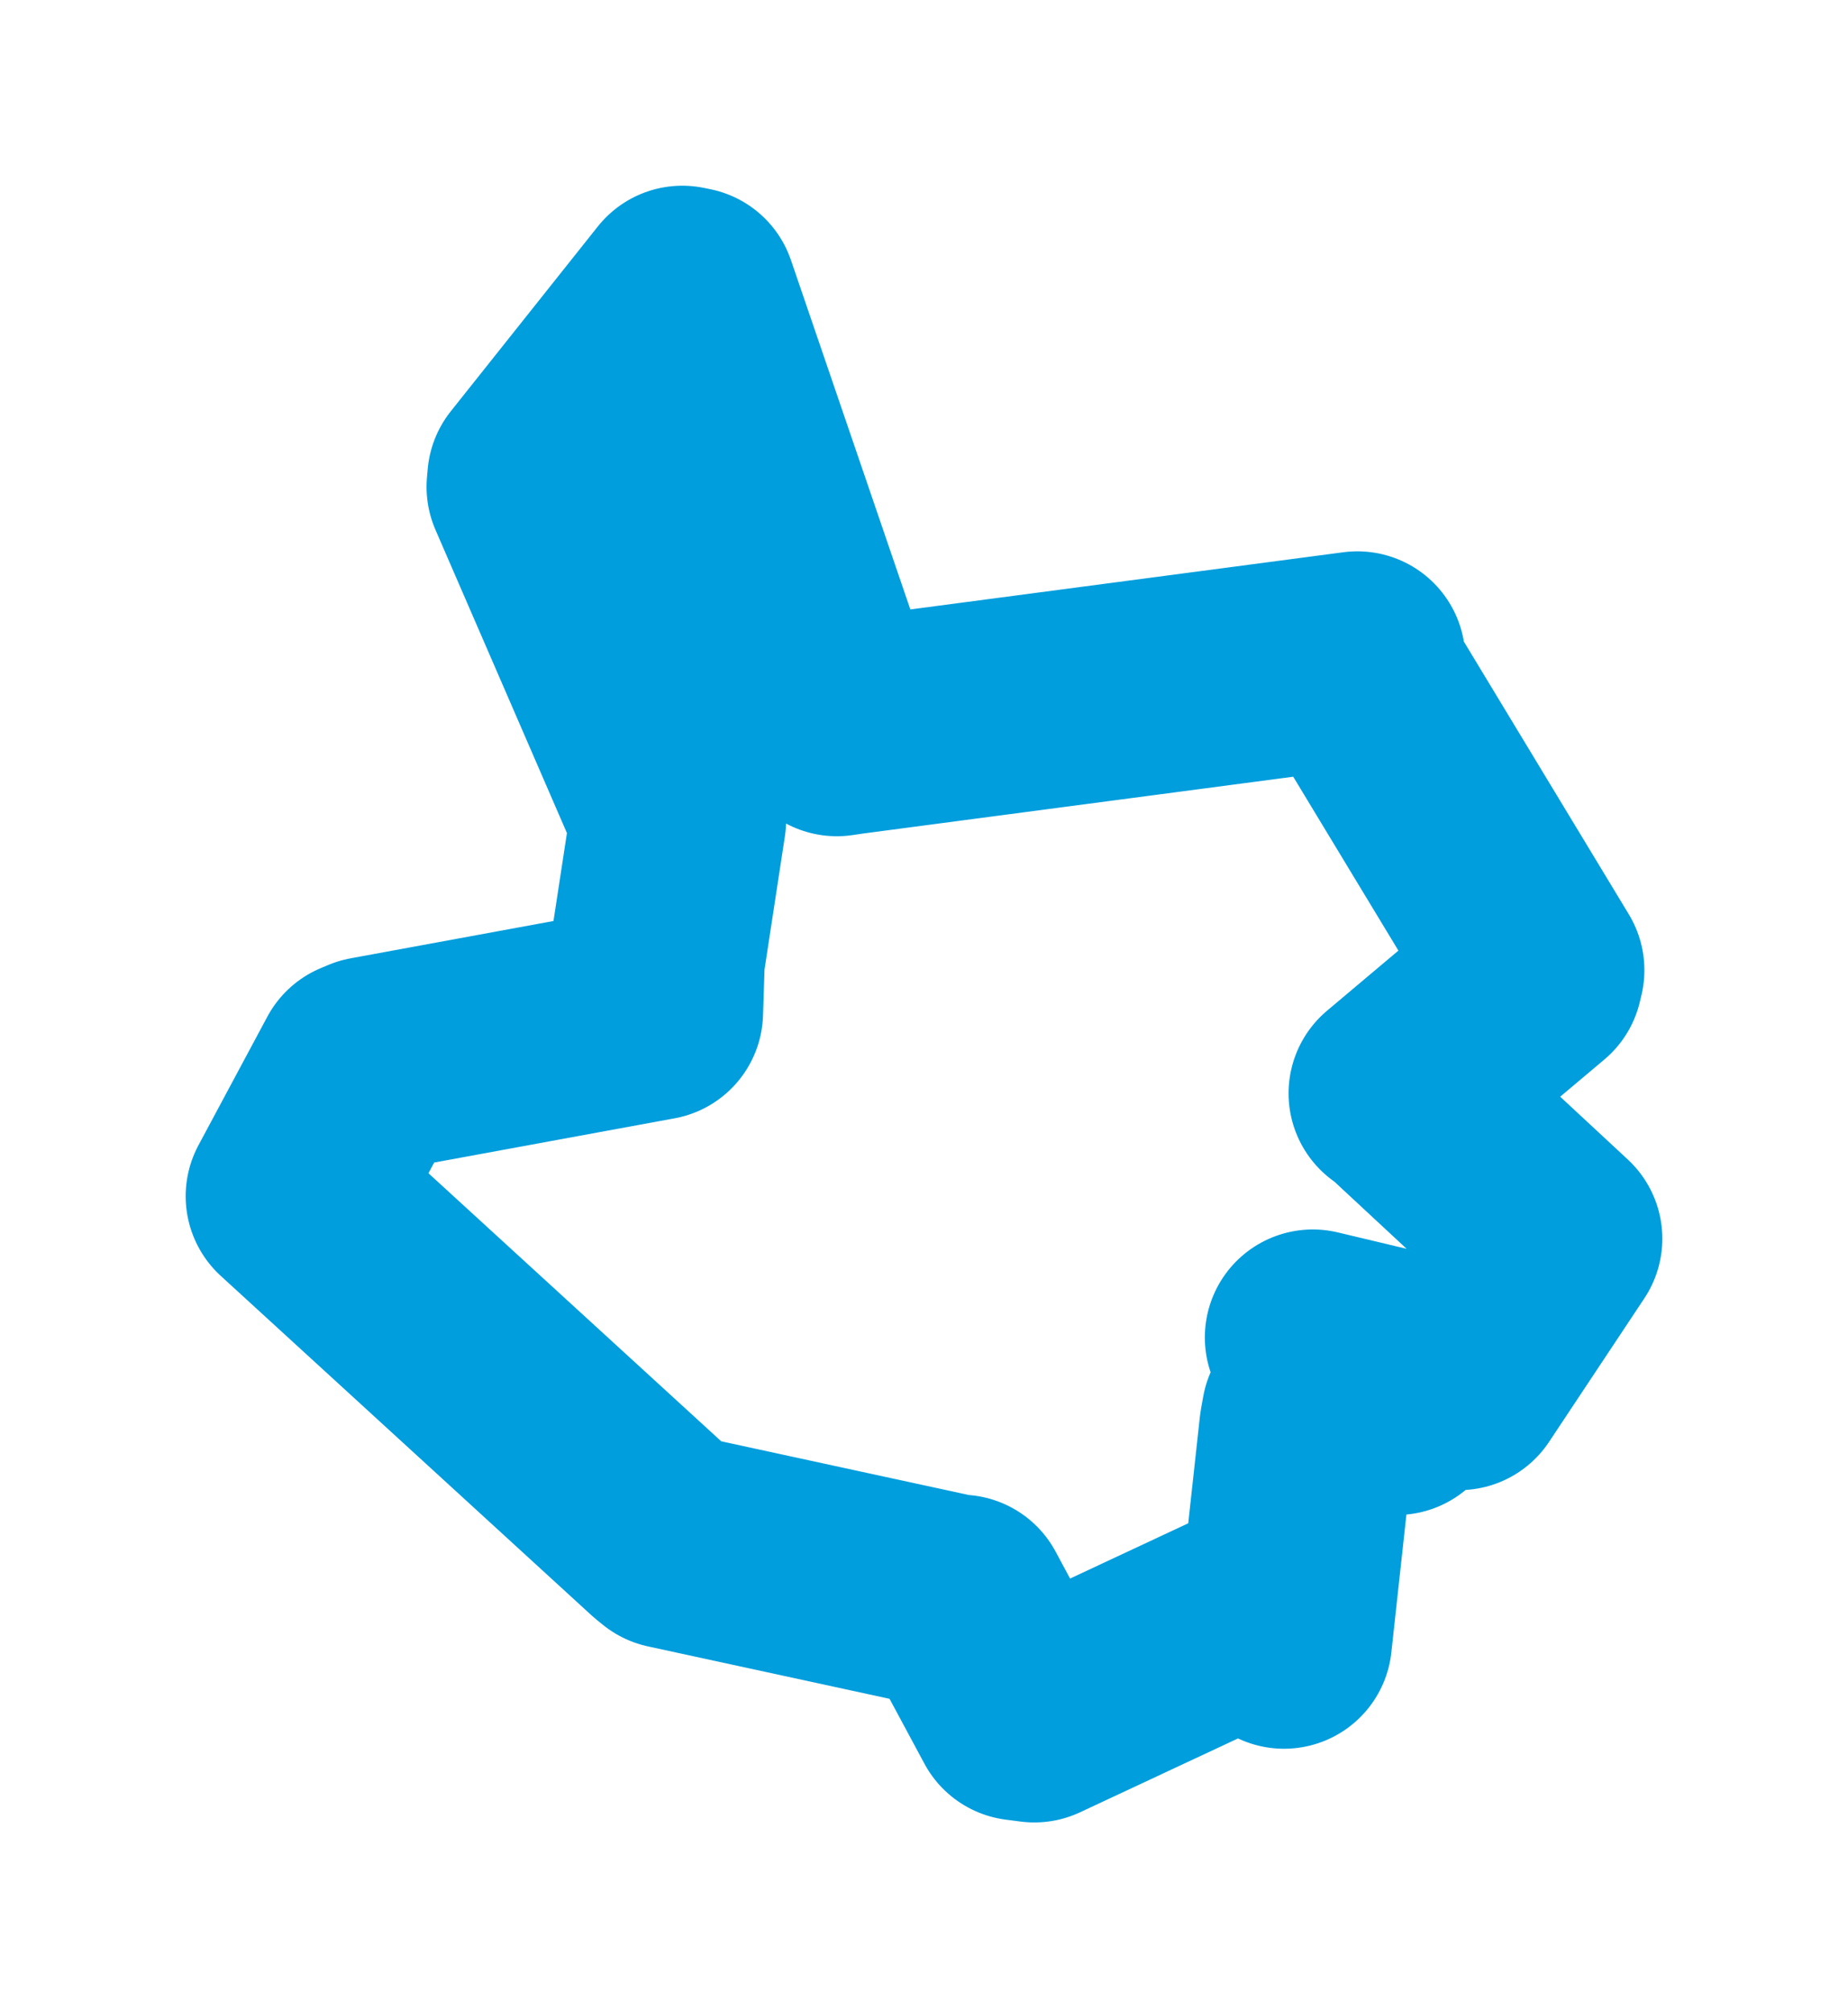 <svg viewBox="0 0 50.68 55.146" width="50.68" height="55.146" xmlns="http://www.w3.org/2000/svg">
  <title>Mnichovo Hradiště, okres Mladá Boleslav, Střední Čechy, 29501, Česko</title>
  <desc>Geojson of Mnichovo Hradiště, okres Mladá Boleslav, Střední Čechy, 29501, Česko</desc>
  <polygon points="8.053,32.799 18.232,42.117 18.396,42.249 26.203,43.942 26.34,43.944 27.959,46.956 28.366,47.009 34.627,44.082 35.213,44.988 35.851,39.152 35.912,38.815 38.298,38.579 36.003,36.672 39.514,37.509 40.015,37.897 42.177,34.641 42.627,33.963 38.475,30.106 38.299,29.979 42.091,26.786 42.135,26.601 37.308,18.622 37.225,18.078 23.276,19.92 22.95,19.968 18.889,8.089 18.712,8.053 14.679,13.121 14.659,13.35 18.55,22.323 18.598,22.483 18.012,26.315 17.966,27.751 10.148,29.189 9.941,29.276 8.053,32.799" stroke="#009edd" stroke-width="5.922px" fill="none" stroke-linejoin="round" vector-effect="non-scaling-stroke"></polygon>
</svg>